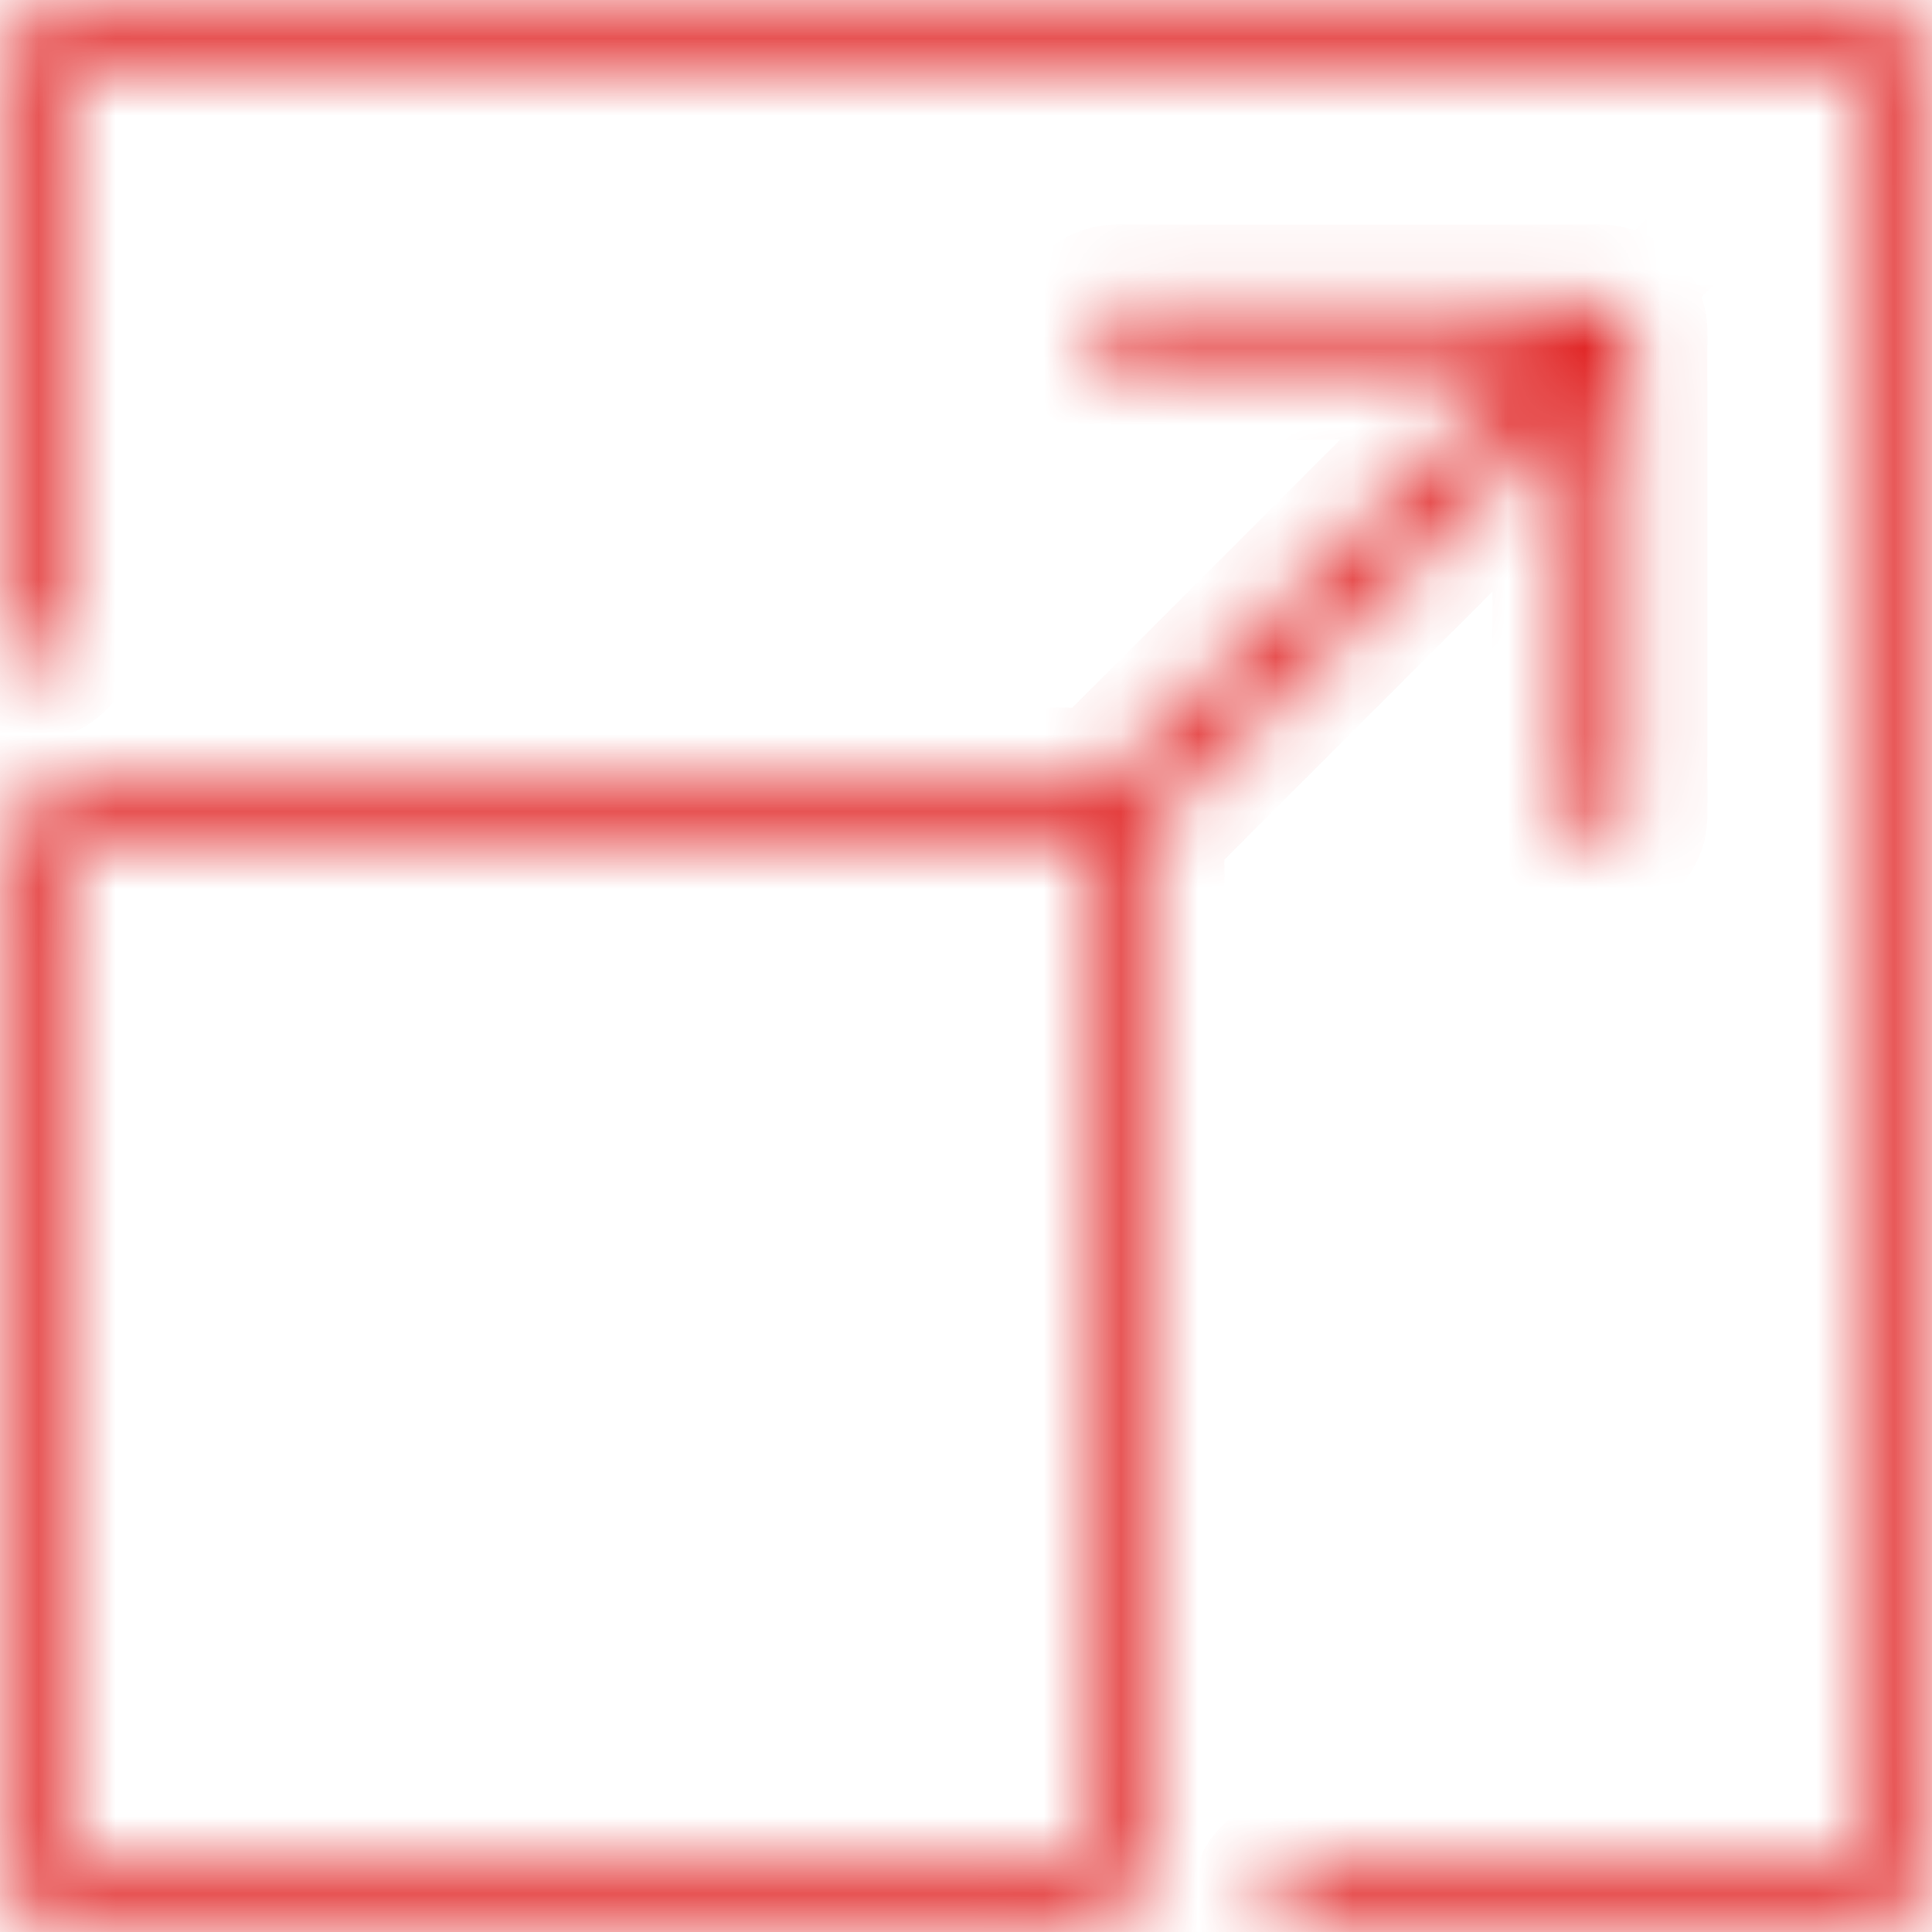<svg width="25" height="25" viewBox="0 0 25 25" fill="none" xmlns="http://www.w3.org/2000/svg">
<mask id="path-1-inside-1" fill="white">
<path d="M25 23.828V1.172C25 0.526 24.474 0 23.828 0H1.172C0.526 0 0 0.526 0 1.172V8.203C0 8.307 0.041 8.406 0.114 8.479C0.188 8.553 0.287 8.594 0.391 8.594C0.494 8.594 0.594 8.553 0.667 8.479C0.74 8.406 0.781 8.307 0.781 8.203V1.172C0.781 1.068 0.822 0.969 0.896 0.896C0.969 0.822 1.068 0.781 1.172 0.781H23.828C23.932 0.781 24.031 0.822 24.104 0.896C24.178 0.969 24.219 1.068 24.219 1.172V23.828C24.219 23.932 24.178 24.031 24.104 24.104C24.031 24.178 23.932 24.219 23.828 24.219H16.797C16.693 24.219 16.594 24.26 16.521 24.333C16.447 24.406 16.406 24.506 16.406 24.609C16.406 24.713 16.447 24.812 16.521 24.886C16.594 24.959 16.693 25 16.797 25H23.828C24.474 25 25 24.474 25 23.828Z"/>
</mask>
<path d="M0 8.203H-1H0ZM0.781 8.203H1.781H0.781ZM1.172 0.781L1.172 -0.219L1.172 0.781ZM23.828 0.781V-0.219V0.781ZM26 23.828V1.172H24V23.828H26ZM26 1.172C26 -0.027 25.026 -1 23.828 -1V1C23.922 1 24 1.078 24 1.172H26ZM23.828 -1H1.172V1H23.828V-1ZM1.172 -1C-0.027 -1 -1 -0.027 -1 1.172H1C1 1.078 1.078 1 1.172 1V-1ZM-1 1.172V8.203H1V1.172H-1ZM-1 8.203C-1 8.572 -0.853 8.926 -0.593 9.186L0.822 7.772C0.936 7.887 1 8.042 1 8.203H-1ZM-0.593 9.186C-0.332 9.447 0.022 9.594 0.391 9.594V7.594C0.552 7.594 0.707 7.658 0.822 7.772L-0.593 9.186ZM0.391 9.594C0.759 9.594 1.113 9.447 1.374 9.186L-0.04 7.772C0.074 7.658 0.229 7.594 0.391 7.594V9.594ZM1.374 9.186C1.635 8.926 1.781 8.572 1.781 8.203L-0.219 8.203C-0.219 8.042 -0.155 7.887 -0.04 7.772L1.374 9.186ZM1.781 8.203V1.172H-0.219V8.203H1.781ZM1.781 1.172C1.781 1.333 1.717 1.488 1.603 1.603L0.189 0.189C-0.072 0.449 -0.219 0.803 -0.219 1.172H1.781ZM1.603 1.603C1.488 1.717 1.333 1.781 1.172 1.781L1.172 -0.219C0.803 -0.219 0.449 -0.072 0.189 0.189L1.603 1.603ZM1.172 1.781H23.828V-0.219H1.172V1.781ZM23.828 1.781C23.666 1.781 23.512 1.717 23.397 1.603L24.811 0.189C24.551 -0.072 24.197 -0.219 23.828 -0.219L23.828 1.781ZM23.397 1.603C23.283 1.488 23.219 1.333 23.219 1.172H25.219C25.219 0.803 25.072 0.449 24.811 0.189L23.397 1.603ZM23.219 1.172V23.828H25.219V1.172H23.219ZM23.219 23.828C23.219 23.666 23.283 23.512 23.397 23.397L24.811 24.811C25.072 24.551 25.219 24.197 25.219 23.828H23.219ZM23.397 23.397C23.512 23.283 23.666 23.219 23.828 23.219V25.219C24.197 25.219 24.551 25.072 24.811 24.811L23.397 23.397ZM23.828 23.219H16.797V25.219H23.828V23.219ZM16.797 23.219C16.428 23.219 16.074 23.365 15.814 23.626L17.228 25.04C17.113 25.154 16.959 25.219 16.797 25.219V23.219ZM15.814 23.626C15.553 23.887 15.406 24.241 15.406 24.609H17.406C17.406 24.771 17.342 24.926 17.228 25.04L15.814 23.626ZM15.406 24.609C15.406 24.978 15.553 25.332 15.814 25.593L17.228 24.178C17.342 24.293 17.406 24.448 17.406 24.609H15.406ZM15.814 25.593C16.074 25.854 16.428 26 16.797 26V24C16.959 24 17.113 24.064 17.228 24.178L15.814 25.593ZM16.797 26H23.828V24H16.797V26ZM23.828 26C25.026 26 26 25.026 26 23.828H24C24 23.922 23.922 24 23.828 24V26Z" fill="#E12828" mask="url(#path-1-inside-1)"/>
<mask id="path-3-inside-2" fill="white">
<path d="M1.172 10.156C0.526 10.156 0 10.682 0 11.328V23.828C0 24.474 0.526 25 1.172 25H13.672C14.318 25 14.844 24.474 14.844 23.828V10.709L20.312 5.24V10.547C20.312 10.65 20.354 10.75 20.427 10.823C20.5 10.896 20.599 10.938 20.703 10.938C20.807 10.938 20.906 10.896 20.979 10.823C21.053 10.75 21.094 10.65 21.094 10.547V4.297C21.094 4.193 21.053 4.094 20.979 4.021C20.906 3.947 20.807 3.906 20.703 3.906H14.453C14.35 3.906 14.25 3.947 14.177 4.021C14.104 4.094 14.062 4.193 14.062 4.297C14.062 4.4 14.104 4.5 14.177 4.573C14.25 4.646 14.35 4.688 14.453 4.688H19.759L14.291 10.156H1.172ZM14.062 23.828C14.062 23.932 14.021 24.031 13.948 24.104C13.875 24.178 13.775 24.219 13.672 24.219H1.172C1.068 24.219 0.969 24.178 0.896 24.104C0.822 24.031 0.781 23.932 0.781 23.828V11.328C0.781 11.225 0.822 11.125 0.896 11.052C0.969 10.979 1.068 10.938 1.172 10.938H14.062V23.828Z"/>
</mask>
<path d="M14.844 10.709L14.137 10.002L13.844 10.294V10.709H14.844ZM20.312 5.24H21.312V2.826L19.605 4.533L20.312 5.24ZM19.759 4.688L20.466 5.395L22.174 3.688H19.759V4.688ZM14.291 10.156V11.156H14.705L14.998 10.863L14.291 10.156ZM0.781 23.828L-0.219 23.828L0.781 23.828ZM14.062 10.938H15.062V9.938H14.062V10.938ZM1.172 9.156C-0.027 9.156 -1 10.13 -1 11.328H1C1 11.234 1.078 11.156 1.172 11.156V9.156ZM-1 11.328V23.828H1V11.328H-1ZM-1 23.828C-1 25.026 -0.027 26 1.172 26V24C1.078 24 1 23.922 1 23.828H-1ZM1.172 26H13.672V24H1.172V26ZM13.672 26C14.87 26 15.844 25.026 15.844 23.828H13.844C13.844 23.922 13.766 24 13.672 24V26ZM15.844 23.828V10.709H13.844V23.828H15.844ZM15.551 11.416L21.02 5.947L19.605 4.533L14.137 10.002L15.551 11.416ZM19.312 5.24V10.547H21.312V5.24H19.312ZM19.312 10.547C19.312 10.916 19.459 11.269 19.72 11.53L21.134 10.116C21.248 10.23 21.312 10.385 21.312 10.547H19.312ZM19.72 11.53C19.981 11.791 20.334 11.938 20.703 11.938V9.938C20.865 9.938 21.02 10.002 21.134 10.116L19.72 11.53ZM20.703 11.938C21.072 11.938 21.426 11.791 21.686 11.53L20.272 10.116C20.387 10.002 20.541 9.938 20.703 9.938V11.938ZM21.686 11.53C21.947 11.269 22.094 10.916 22.094 10.547H20.094C20.094 10.385 20.158 10.23 20.272 10.116L21.686 11.53ZM22.094 10.547V4.297H20.094V10.547H22.094ZM22.094 4.297C22.094 3.928 21.947 3.574 21.686 3.314L20.272 4.728C20.158 4.613 20.094 4.458 20.094 4.297H22.094ZM21.686 3.314C21.426 3.053 21.072 2.906 20.703 2.906V4.906C20.541 4.906 20.387 4.842 20.272 4.728L21.686 3.314ZM20.703 2.906H14.453V4.906H20.703V2.906ZM14.453 2.906C14.084 2.906 13.731 3.053 13.47 3.314L14.884 4.728C14.77 4.842 14.615 4.906 14.453 4.906V2.906ZM13.47 3.314C13.209 3.574 13.062 3.928 13.062 4.297H15.062C15.062 4.458 14.998 4.613 14.884 4.728L13.47 3.314ZM13.062 4.297C13.062 4.666 13.209 5.019 13.47 5.28L14.884 3.866C14.998 3.98 15.062 4.135 15.062 4.297H13.062ZM13.47 5.28C13.731 5.541 14.084 5.688 14.453 5.688V3.688C14.615 3.688 14.77 3.752 14.884 3.866L13.47 5.28ZM14.453 5.688H19.759V3.688H14.453V5.688ZM19.052 3.98L13.584 9.449L14.998 10.863L20.466 5.395L19.052 3.98ZM14.291 9.156H1.172V11.156H14.291V9.156ZM13.062 23.828C13.062 23.666 13.127 23.512 13.241 23.397L14.655 24.811C14.916 24.551 15.062 24.197 15.062 23.828H13.062ZM13.241 23.397C13.355 23.283 13.51 23.219 13.672 23.219V25.219C14.041 25.219 14.394 25.072 14.655 24.811L13.241 23.397ZM13.672 23.219H1.172V25.219H13.672V23.219ZM1.172 23.219C1.333 23.219 1.488 23.283 1.603 23.397L0.189 24.811C0.449 25.072 0.803 25.219 1.172 25.219V23.219ZM1.603 23.397C1.717 23.512 1.781 23.666 1.781 23.828L-0.219 23.828C-0.219 24.197 -0.072 24.551 0.189 24.811L1.603 23.397ZM1.781 23.828V11.328H-0.219V23.828H1.781ZM1.781 11.328C1.781 11.49 1.717 11.645 1.603 11.759L0.189 10.345C-0.072 10.606 -0.219 10.959 -0.219 11.328H1.781ZM1.603 11.759C1.488 11.873 1.333 11.938 1.172 11.938V9.938C0.803 9.938 0.449 10.084 0.189 10.345L1.603 11.759ZM1.172 11.938H14.062V9.938H1.172V11.938ZM13.062 10.938V23.828H15.062V10.938H13.062Z" fill="#E12828" mask="url(#path-3-inside-2)"/>
</svg>
